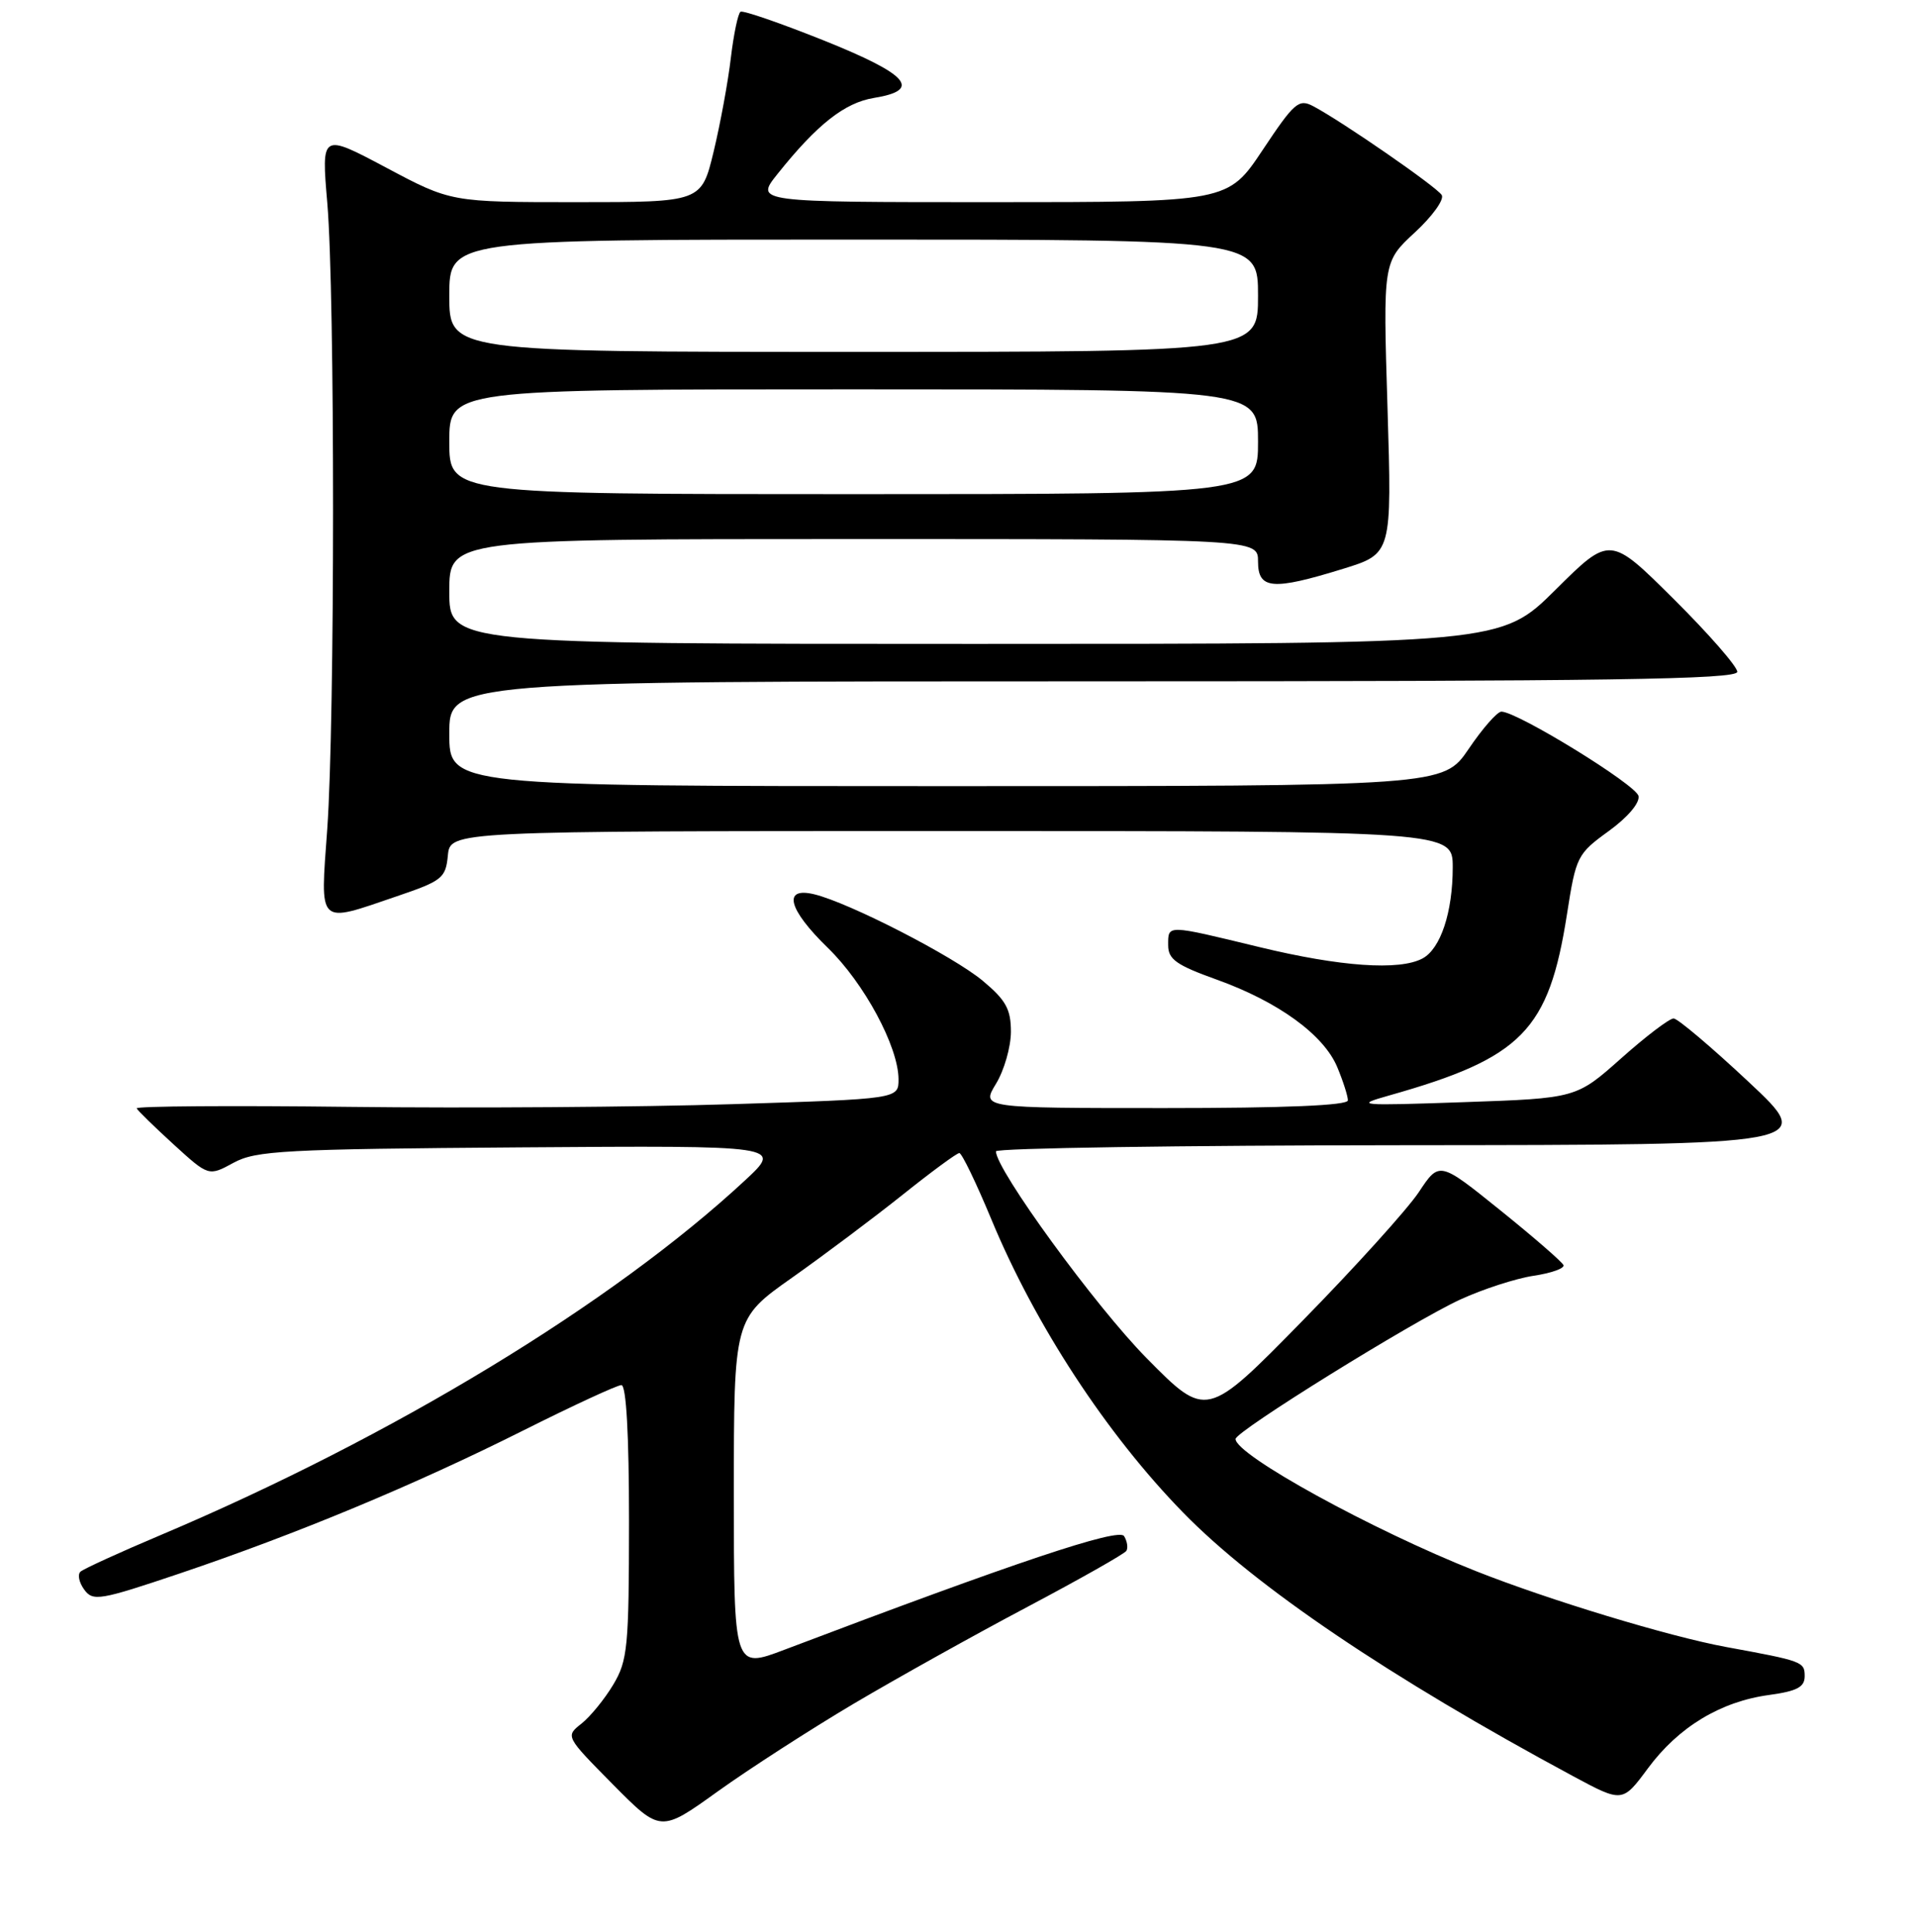 <?xml version="1.0" encoding="UTF-8" standalone="no"?>
<!DOCTYPE svg PUBLIC "-//W3C//DTD SVG 1.1//EN" "http://www.w3.org/Graphics/SVG/1.1/DTD/svg11.dtd" >
<svg xmlns="http://www.w3.org/2000/svg" xmlns:xlink="http://www.w3.org/1999/xlink" version="1.1" viewBox="0 0 256 258">
 <g >
 <path fill="currentColor"
d=" M 114.00 227.56 C 119.78 224.14 130.23 218.31 137.23 214.61 C 144.23 210.90 150.17 207.54 150.42 207.14 C 150.66 206.73 150.53 205.85 150.11 205.17 C 149.40 204.03 135.62 208.64 104.75 220.35 C 98.00 222.91 98.00 222.91 98.00 199.52 C 98.00 176.14 98.00 176.14 105.75 170.67 C 110.01 167.66 116.65 162.68 120.50 159.61 C 124.35 156.53 127.77 154.01 128.11 154.01 C 128.44 154.00 130.37 158.00 132.40 162.89 C 138.25 176.99 147.75 191.52 158.00 202.03 C 167.67 211.94 185.57 224.04 210.08 237.24 C 216.67 240.78 216.67 240.78 220.08 236.17 C 224.16 230.66 229.77 227.27 236.25 226.39 C 239.97 225.88 241.00 225.34 241.00 223.89 C 241.00 221.95 240.75 221.86 230.50 219.98 C 222.90 218.58 206.81 213.70 197.03 209.82 C 183.21 204.34 164.99 194.32 165.00 192.20 C 165.01 191.17 188.58 176.54 194.99 173.58 C 198.01 172.19 202.42 170.76 204.79 170.40 C 207.15 170.05 208.95 169.41 208.79 168.98 C 208.63 168.56 204.83 165.26 200.35 161.65 C 192.21 155.09 192.21 155.09 189.47 159.23 C 187.96 161.50 180.97 169.24 173.92 176.43 C 161.11 189.50 161.11 189.50 153.10 181.38 C 146.28 174.46 133.00 156.23 133.00 153.78 C 133.00 153.35 157.64 152.98 187.75 152.96 C 242.50 152.92 242.50 152.92 233.50 144.49 C 228.55 139.85 224.05 136.05 223.50 136.03 C 222.95 136.02 219.80 138.41 216.50 141.35 C 210.50 146.69 210.50 146.69 195.50 147.21 C 181.36 147.70 180.79 147.65 185.50 146.32 C 203.27 141.30 206.83 137.66 209.26 122.09 C 210.46 114.39 210.63 114.05 214.81 111.02 C 217.35 109.18 219.00 107.25 218.81 106.32 C 218.52 104.83 202.63 95.06 200.50 95.05 C 199.95 95.05 197.98 97.29 196.13 100.03 C 192.75 105.00 192.75 105.00 126.38 105.00 C 60.00 105.00 60.00 105.00 60.00 98.00 C 60.00 91.00 60.00 91.00 146.00 91.00 C 214.93 91.00 232.00 90.75 232.00 89.73 C 232.00 89.03 228.18 84.65 223.50 80.00 C 215.00 71.55 215.00 71.55 207.73 78.77 C 200.45 86.00 200.45 86.00 130.23 86.00 C 60.00 86.00 60.00 86.00 60.00 79.00 C 60.00 72.00 60.00 72.00 114.00 72.00 C 168.00 72.00 168.00 72.00 168.00 75.00 C 168.00 78.72 169.92 78.89 179.34 75.98 C 185.88 73.96 185.88 73.96 185.29 54.47 C 184.69 34.98 184.69 34.98 188.94 31.05 C 191.28 28.89 192.90 26.64 192.53 26.05 C 191.85 24.95 179.24 16.23 175.38 14.19 C 173.44 13.16 172.85 13.67 168.62 20.03 C 163.98 27.00 163.98 27.00 132.41 27.00 C 100.83 27.00 100.83 27.00 103.82 23.25 C 109.11 16.62 112.79 13.72 116.71 13.08 C 123.17 12.03 121.34 9.95 110.00 5.40 C 104.22 3.09 99.23 1.36 98.89 1.57 C 98.56 1.78 97.98 4.54 97.60 7.72 C 97.23 10.90 96.19 16.54 95.30 20.25 C 93.67 27.00 93.67 27.00 76.95 27.00 C 60.23 27.00 60.23 27.00 51.57 22.39 C 42.91 17.79 42.91 17.79 43.71 27.14 C 44.74 39.31 44.73 96.26 43.70 110.75 C 42.76 123.80 42.30 123.36 53.00 119.71 C 59.06 117.65 59.52 117.28 59.81 114.25 C 60.13 111.00 60.13 111.00 127.06 111.00 C 194.00 111.00 194.00 111.00 194.00 115.85 C 194.00 121.84 192.38 126.73 189.96 128.02 C 186.88 129.67 179.00 129.12 168.19 126.50 C 155.67 123.47 156.00 123.47 156.00 126.26 C 156.00 128.13 157.10 128.91 162.45 130.83 C 170.68 133.78 176.77 138.20 178.58 142.53 C 179.36 144.40 180.00 146.40 180.00 146.97 C 180.00 147.65 171.68 148.00 155.51 148.00 C 131.03 148.00 131.03 148.00 133.01 144.75 C 134.10 142.96 134.99 139.85 135.00 137.82 C 135.00 134.80 134.34 133.59 131.25 131.01 C 127.31 127.72 113.44 120.59 108.75 119.45 C 104.47 118.41 105.23 121.43 110.55 126.60 C 115.41 131.32 119.97 139.80 119.99 144.14 C 120.00 146.78 120.00 146.78 97.75 147.48 C 85.51 147.87 62.56 148.03 46.75 147.84 C 30.94 147.65 18.11 147.74 18.25 148.04 C 18.39 148.33 20.61 150.50 23.18 152.85 C 27.86 157.12 27.86 157.12 31.18 155.31 C 34.18 153.68 37.89 153.48 69.50 153.25 C 104.50 153.00 104.50 153.00 99.50 157.65 C 81.79 174.10 52.42 191.93 21.41 205.05 C 15.96 207.35 11.16 209.55 10.75 209.92 C 10.33 210.30 10.56 211.38 11.25 212.32 C 12.41 213.91 13.32 213.76 24.00 210.16 C 39.61 204.89 55.35 198.35 69.86 191.07 C 76.52 187.73 82.43 185.00 82.98 185.00 C 83.63 185.00 84.00 191.56 84.00 203.25 C 83.99 219.97 83.82 221.79 81.90 225.00 C 80.75 226.93 78.84 229.27 77.66 230.21 C 75.50 231.91 75.50 231.91 81.85 238.34 C 88.21 244.76 88.21 244.76 95.85 239.27 C 100.06 236.25 108.22 230.99 114.00 227.56 Z  M 60.00 59.00 C 60.00 52.00 60.00 52.00 114.00 52.00 C 168.00 52.00 168.00 52.00 168.00 59.00 C 168.00 66.00 168.00 66.00 114.00 66.00 C 60.00 66.00 60.00 66.00 60.00 59.00 Z  M 60.00 39.50 C 60.00 32.00 60.00 32.00 114.00 32.00 C 168.00 32.00 168.00 32.00 168.00 39.50 C 168.00 47.00 168.00 47.00 114.00 47.00 C 60.00 47.00 60.00 47.00 60.00 39.50 Z "/>
</g>
</svg>